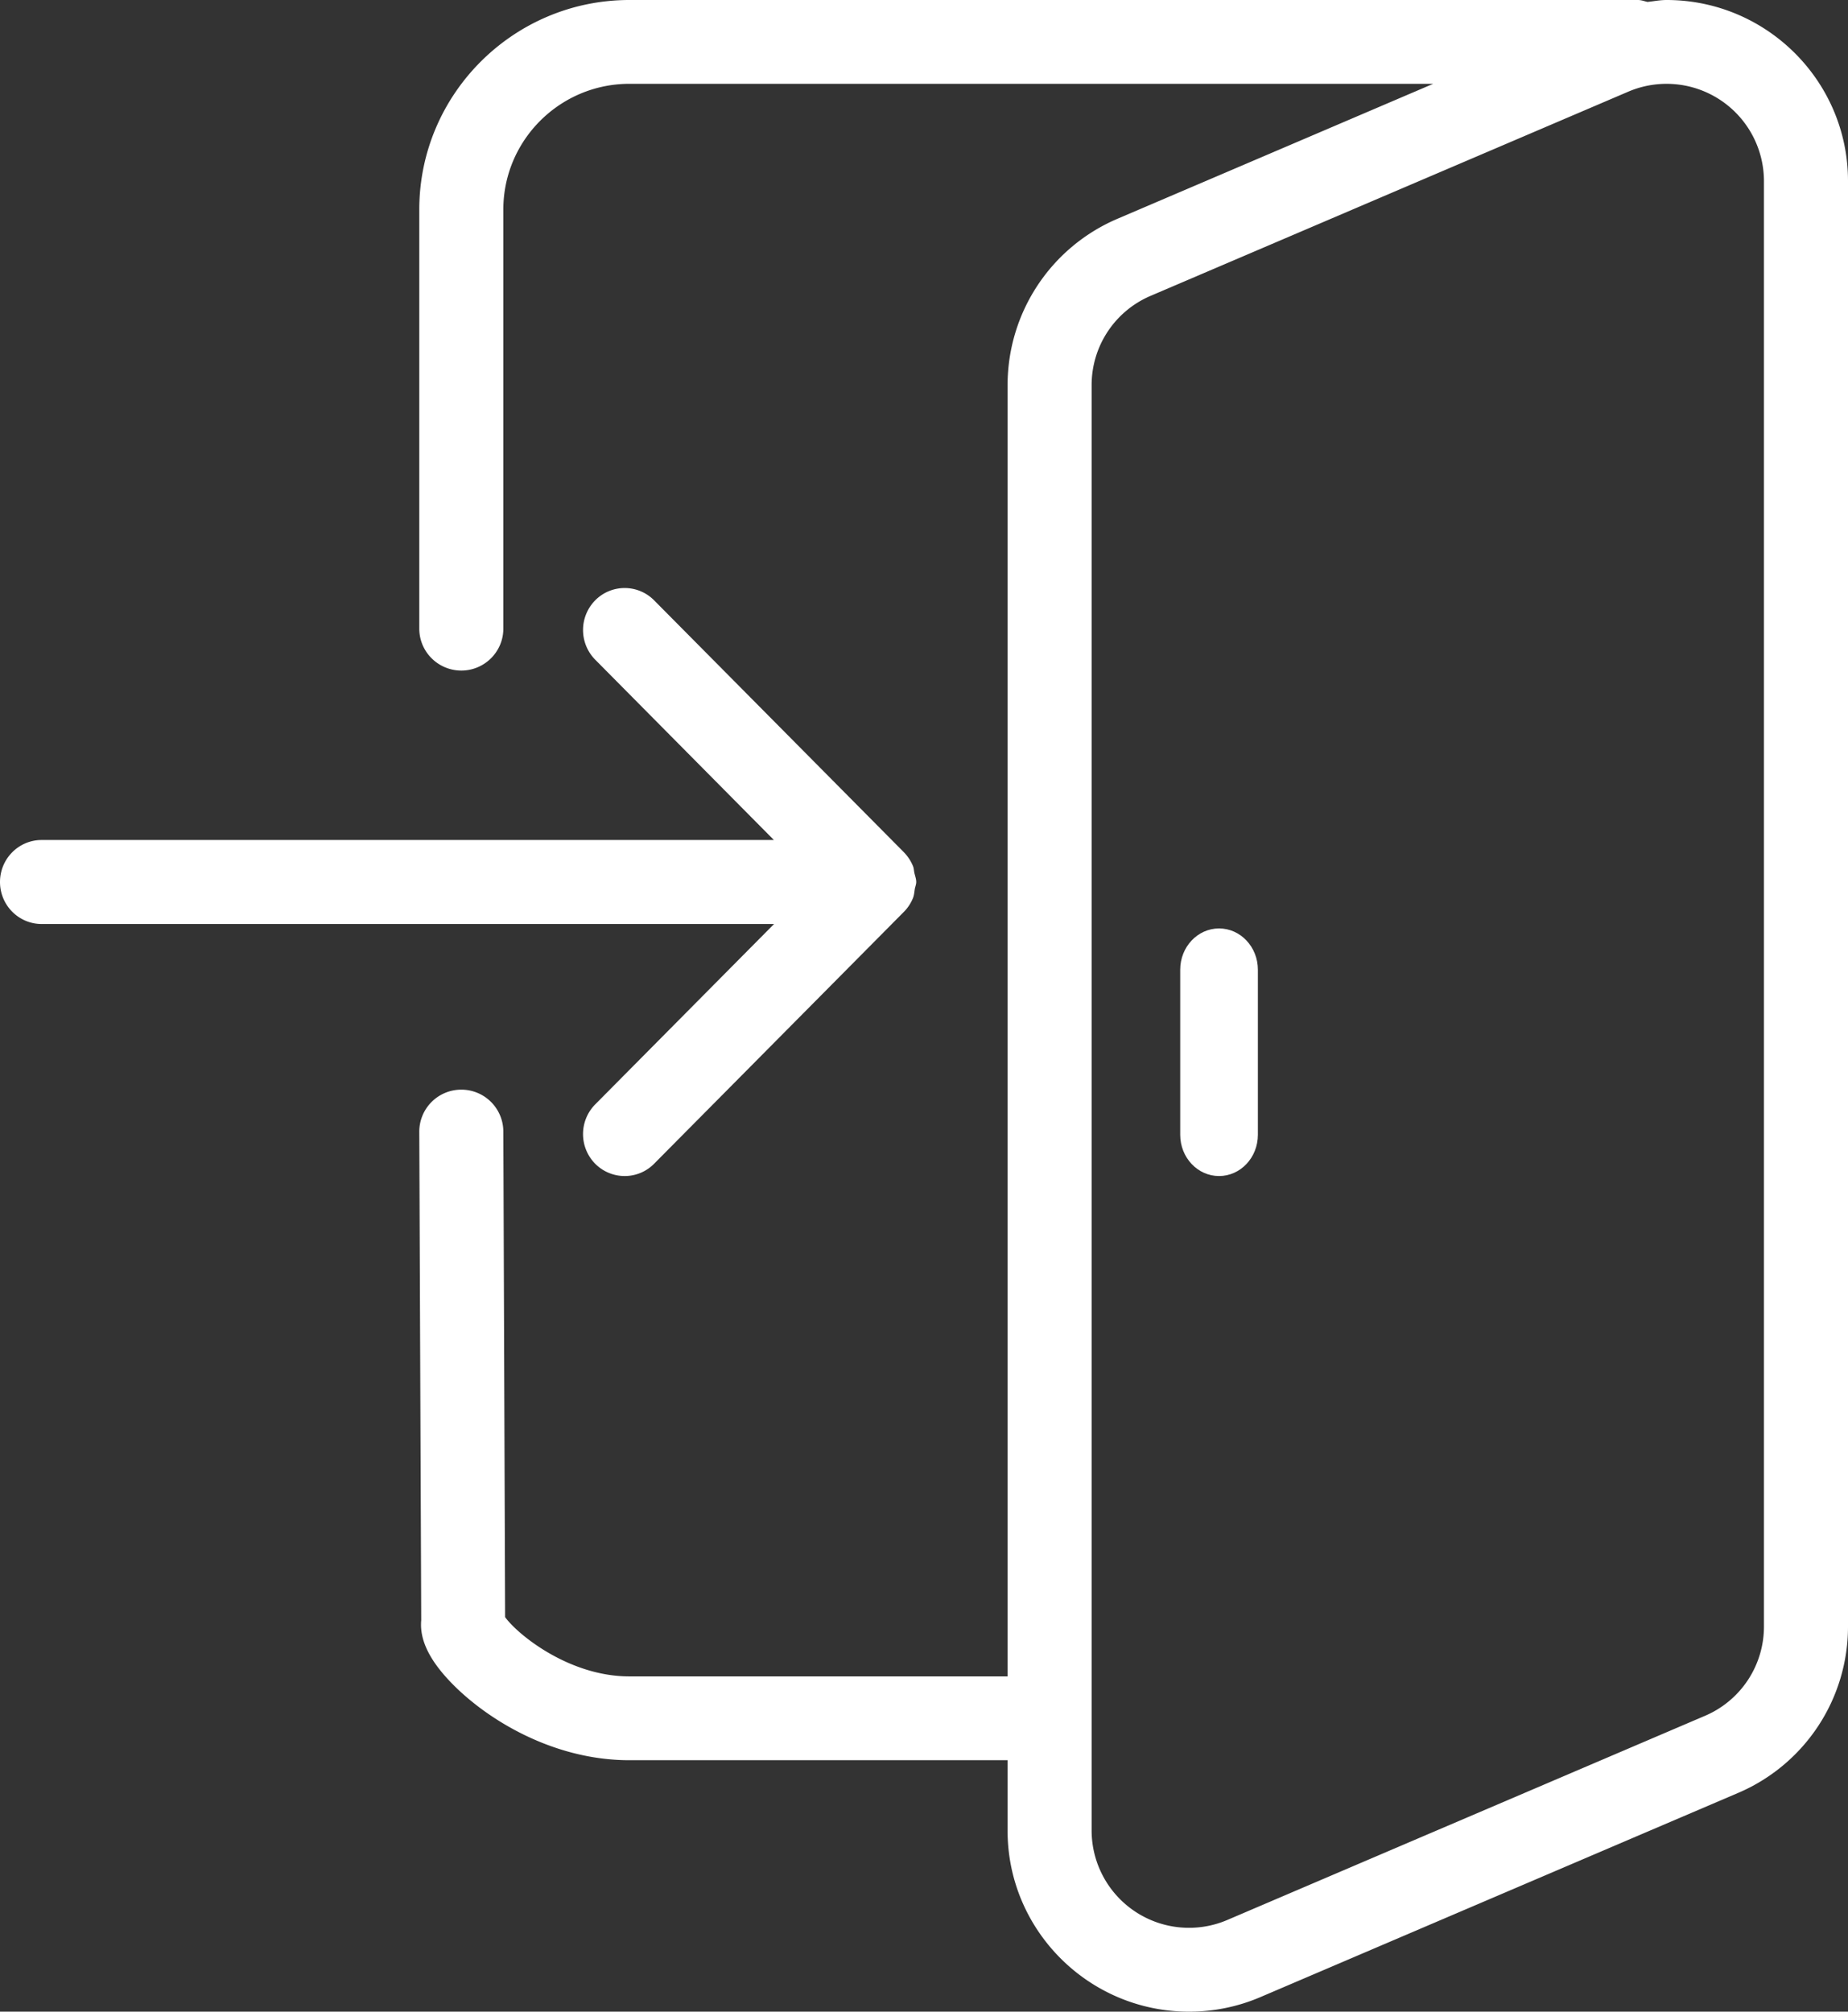 <svg width="79" height="86" viewBox="0 0 79 86" xmlns="http://www.w3.org/2000/svg">
  <rect x="0" y="0" width="79" height="86" fill="#333333" stroke="none"/>
  <g fill="#FFF" fill-rule="nonzero">
    <path d="M25.445 47.213a1.808 1.808 0 0 0 0 2.54 1.78 1.78 0 0 0 1.26.524c.456 0 .912-.176 1.257-.525l10.683-10.774c.163-.165.295-.367.384-.586.05-.125.057-.255.078-.387.018-.101.061-.194.061-.299 0-.136-.05-.258-.078-.384-.022-.097-.022-.201-.06-.294a1.885 1.885 0 0 0-.396-.6L27.962 25.664a1.77 1.77 0 0 0-2.517 0 1.808 1.808 0 0 0 0 2.539l7.638 7.708H1.78c-.982 0-1.78.804-1.78 1.795 0 .992.798 1.796 1.78 1.796h31.31l-7.645 7.711z"/>
    <path d="M71.243 0c-.276 0-.546.054-.815.082C70.29.05 70.162 0 70.018 0H26.906c-4.95 0-8.982 4.02-8.982 8.958v17.917c0 .99.805 1.792 1.797 1.792.991 0 1.796-.803 1.796-1.792V8.958c0-2.963 2.418-5.375 5.39-5.375h34.36L47.777 9.35a7.732 7.732 0 0 0-4.704 7.113v55.205H26.906c-2.583 0-4.778-1.792-5.313-2.534l-.076-20.765a1.795 1.795 0 0 0-1.796-1.785h-.007a1.795 1.795 0 0 0-1.79 1.8l.083 20.88c-.072.784.298 1.604 1.125 2.507 1.469 1.606 4.386 3.48 7.774 3.48h16.167v3.013c0 4.265 3.481 7.737 7.757 7.737 1.06 0 2.09-.211 3.054-.624l20.413-8.725A7.732 7.732 0 0 0 79 69.538V7.737C79 3.472 75.519 0 71.243 0zm4.164 69.538a4.145 4.145 0 0 1-2.525 3.817L52.468 82.08a4.163 4.163 0 0 1-5.802-3.816V16.462c0-1.663.992-3.164 2.526-3.816L69.605 3.92a4.163 4.163 0 0 1 5.802 3.816v61.802z"/>
    <path d="M52.113 39.692c-.916 0-1.66.79-1.66 1.764v7.057c0 .974.744 1.764 1.66 1.764.917 0 1.66-.79 1.66-1.764v-7.057c0-.973-.743-1.764-1.66-1.764z"/>
  </g>
</svg>
